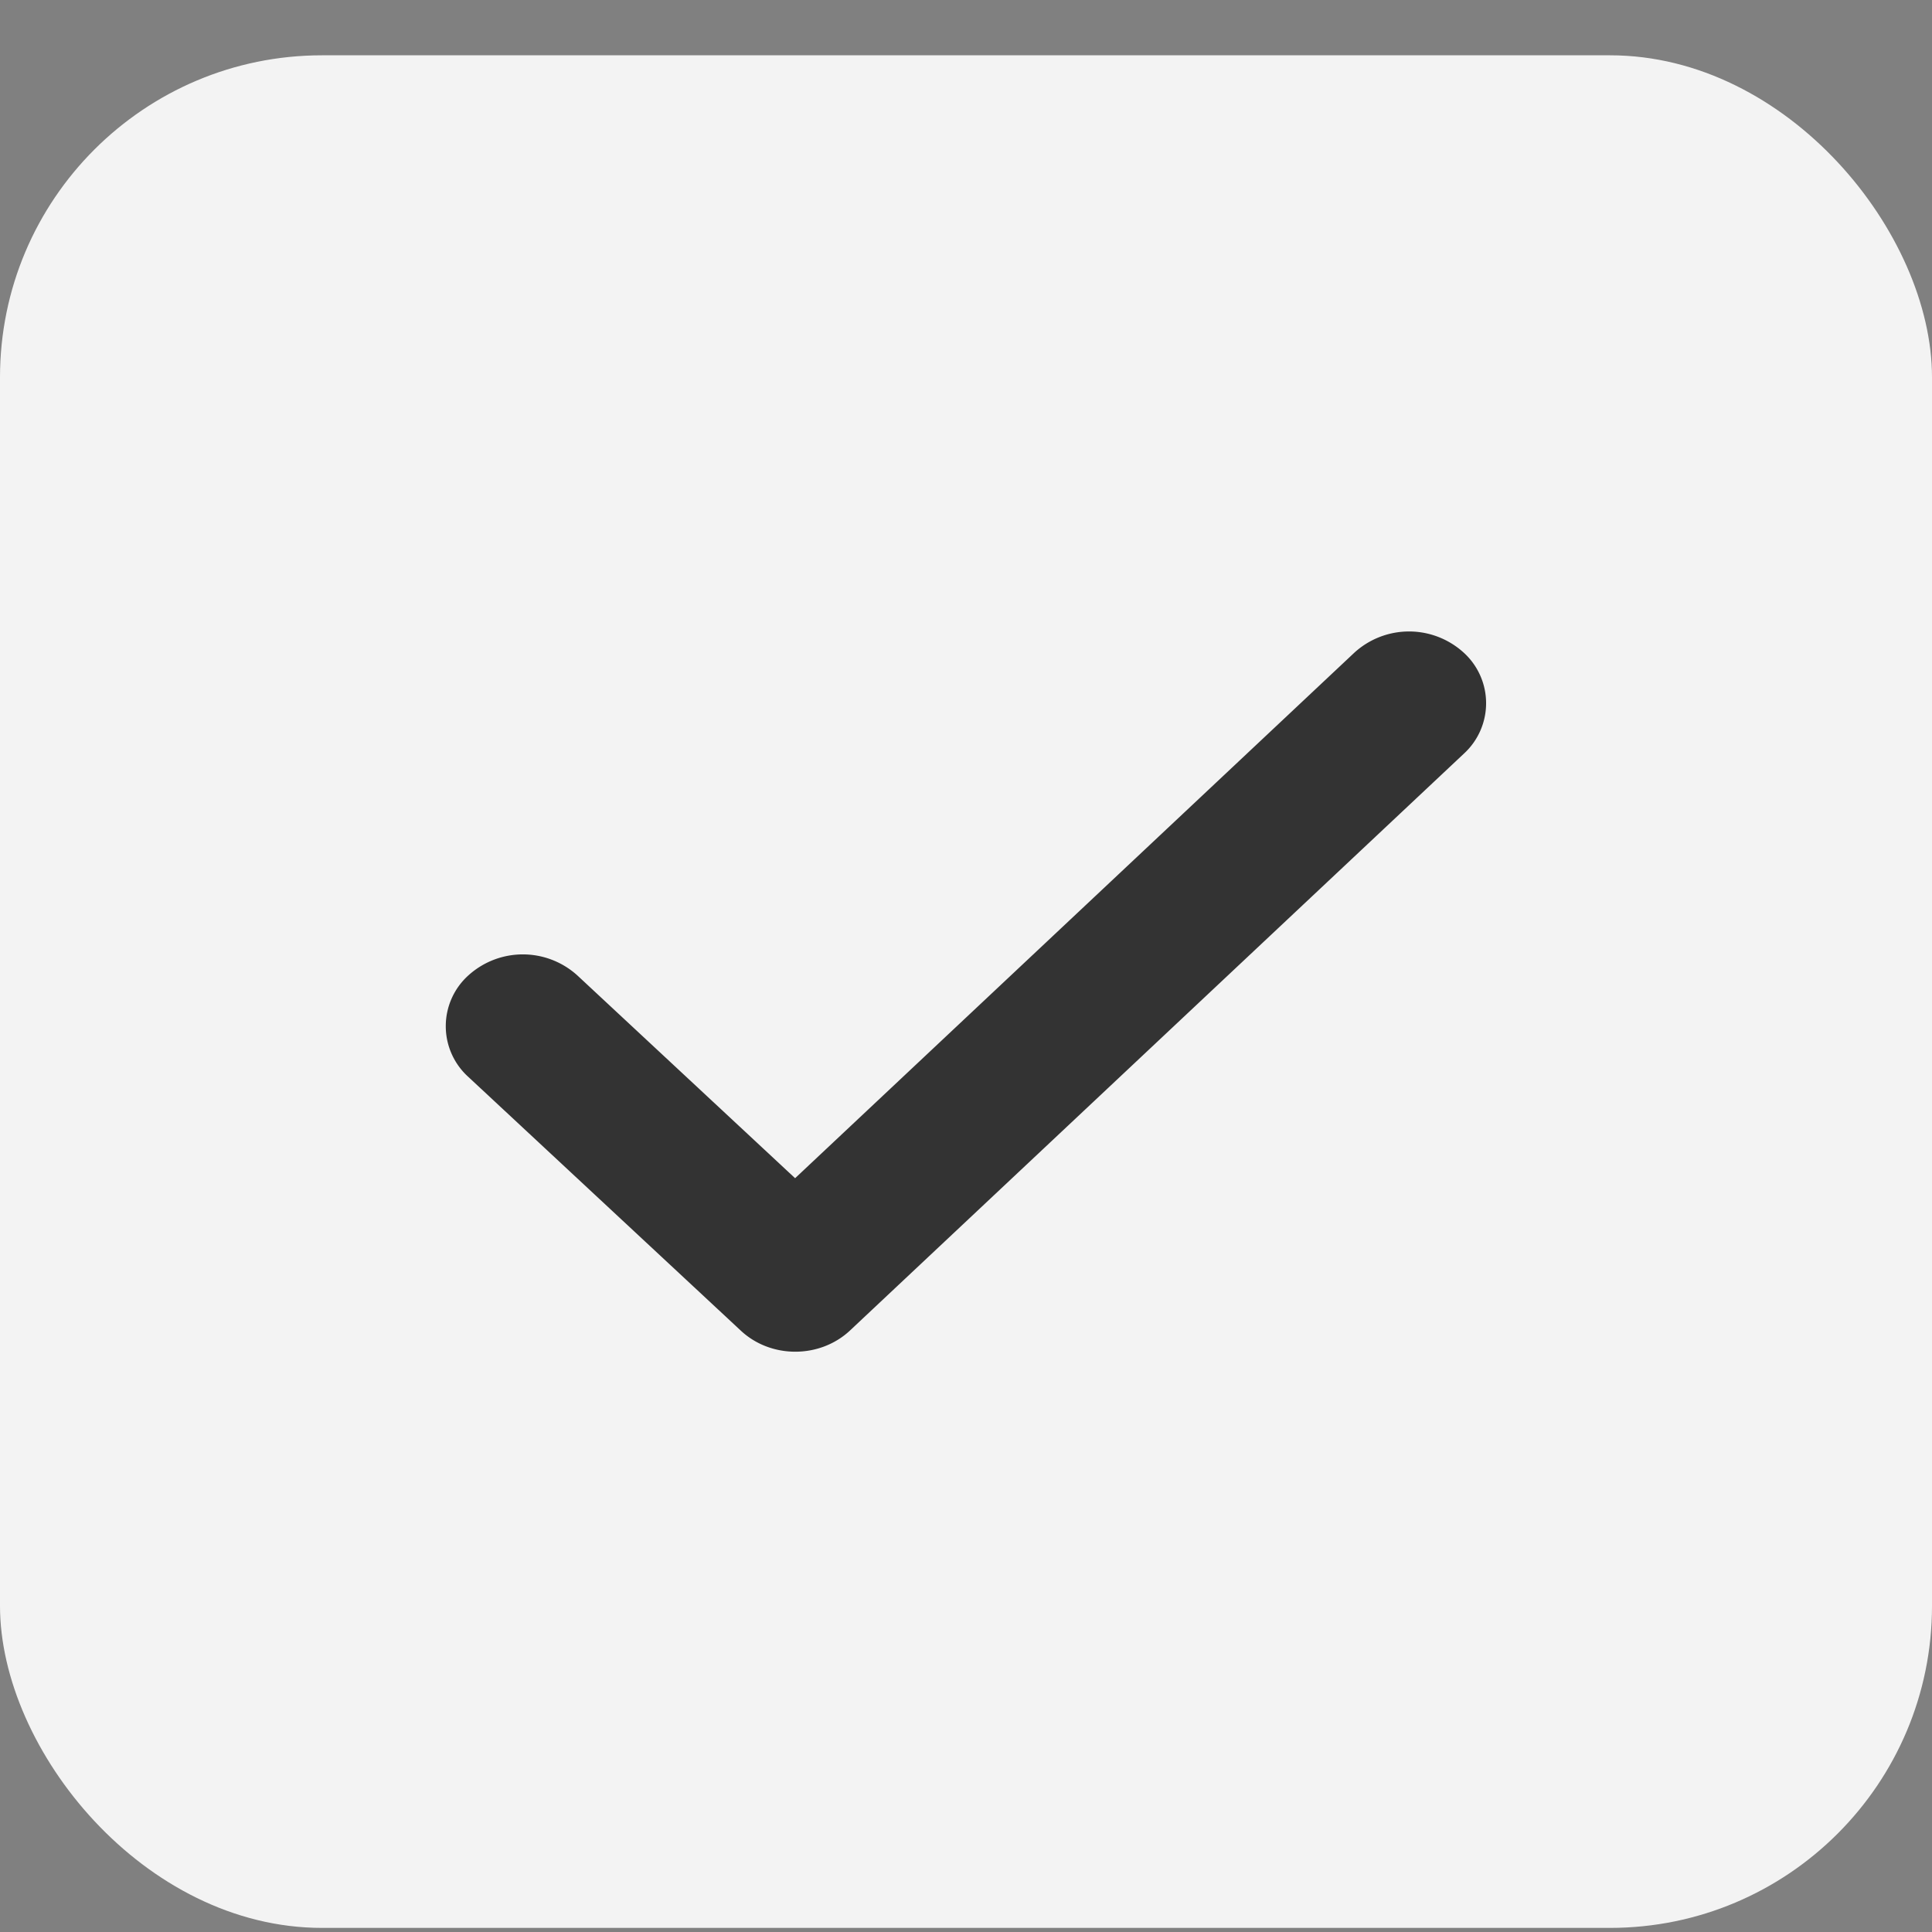 <svg width="24" height="24" viewBox="0 0 24 24" fill="none" xmlns="http://www.w3.org/2000/svg"><rect x="0" y="0" width="24" height="24" fill="#808080" stroke="none"/><rect y=".687" width="24" height="23.262" rx="4" fill="#F3F3F3"/><path d="M7.172 12.117a1.008 1.008 0 0 0-1.354 0 .849.849 0 0 0 0 1.261l3.385 3.152c.375.35.983.348 1.357-.003l7.624-7.164a.849.849 0 0 0-.006-1.26 1.008 1.008 0 0 0-1.354.005l-6.947 6.528-2.705-2.519Z" fill="#333"/></svg>